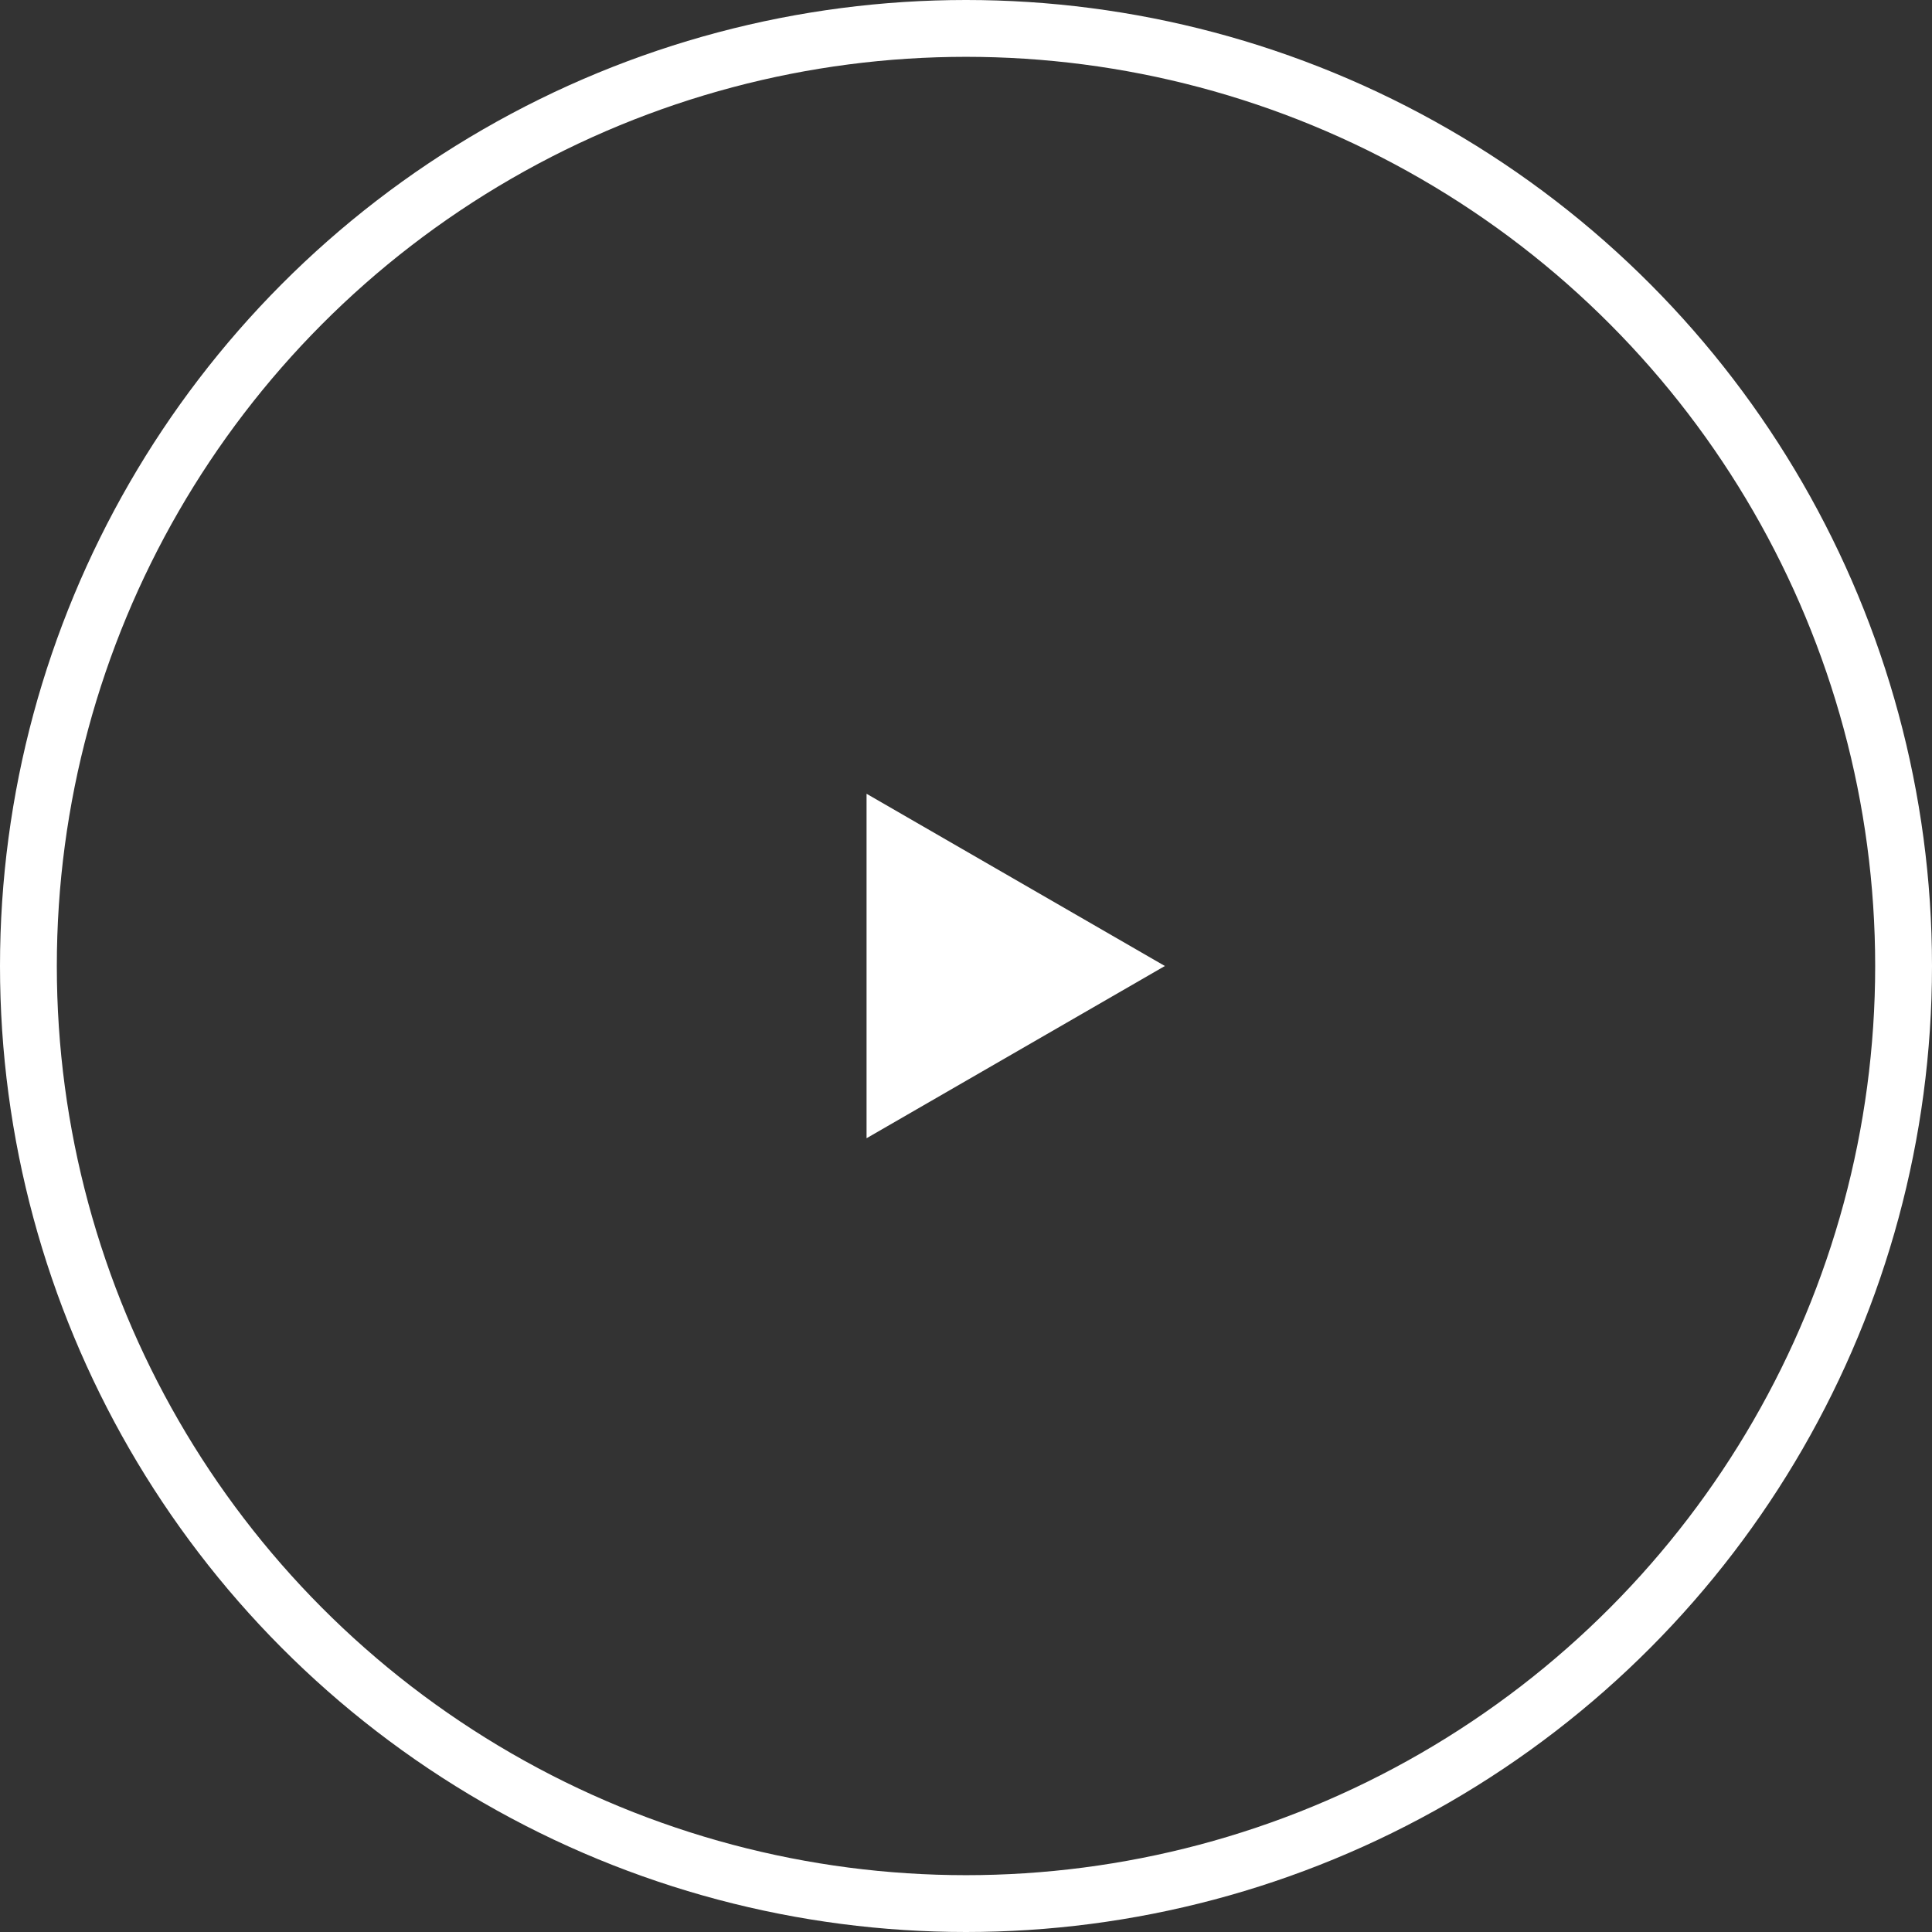 <svg width="68" height="68" fill="none" xmlns="http://www.w3.org/2000/svg"><rect width="100%" height="100%" fill="#333333" stroke="none"/><circle cx="34" cy="34" r="33" stroke="#fff" stroke-width="2"/><path d="M41 34l-10.5 6.062V27.938L41 34z" fill="#fff"/></svg>